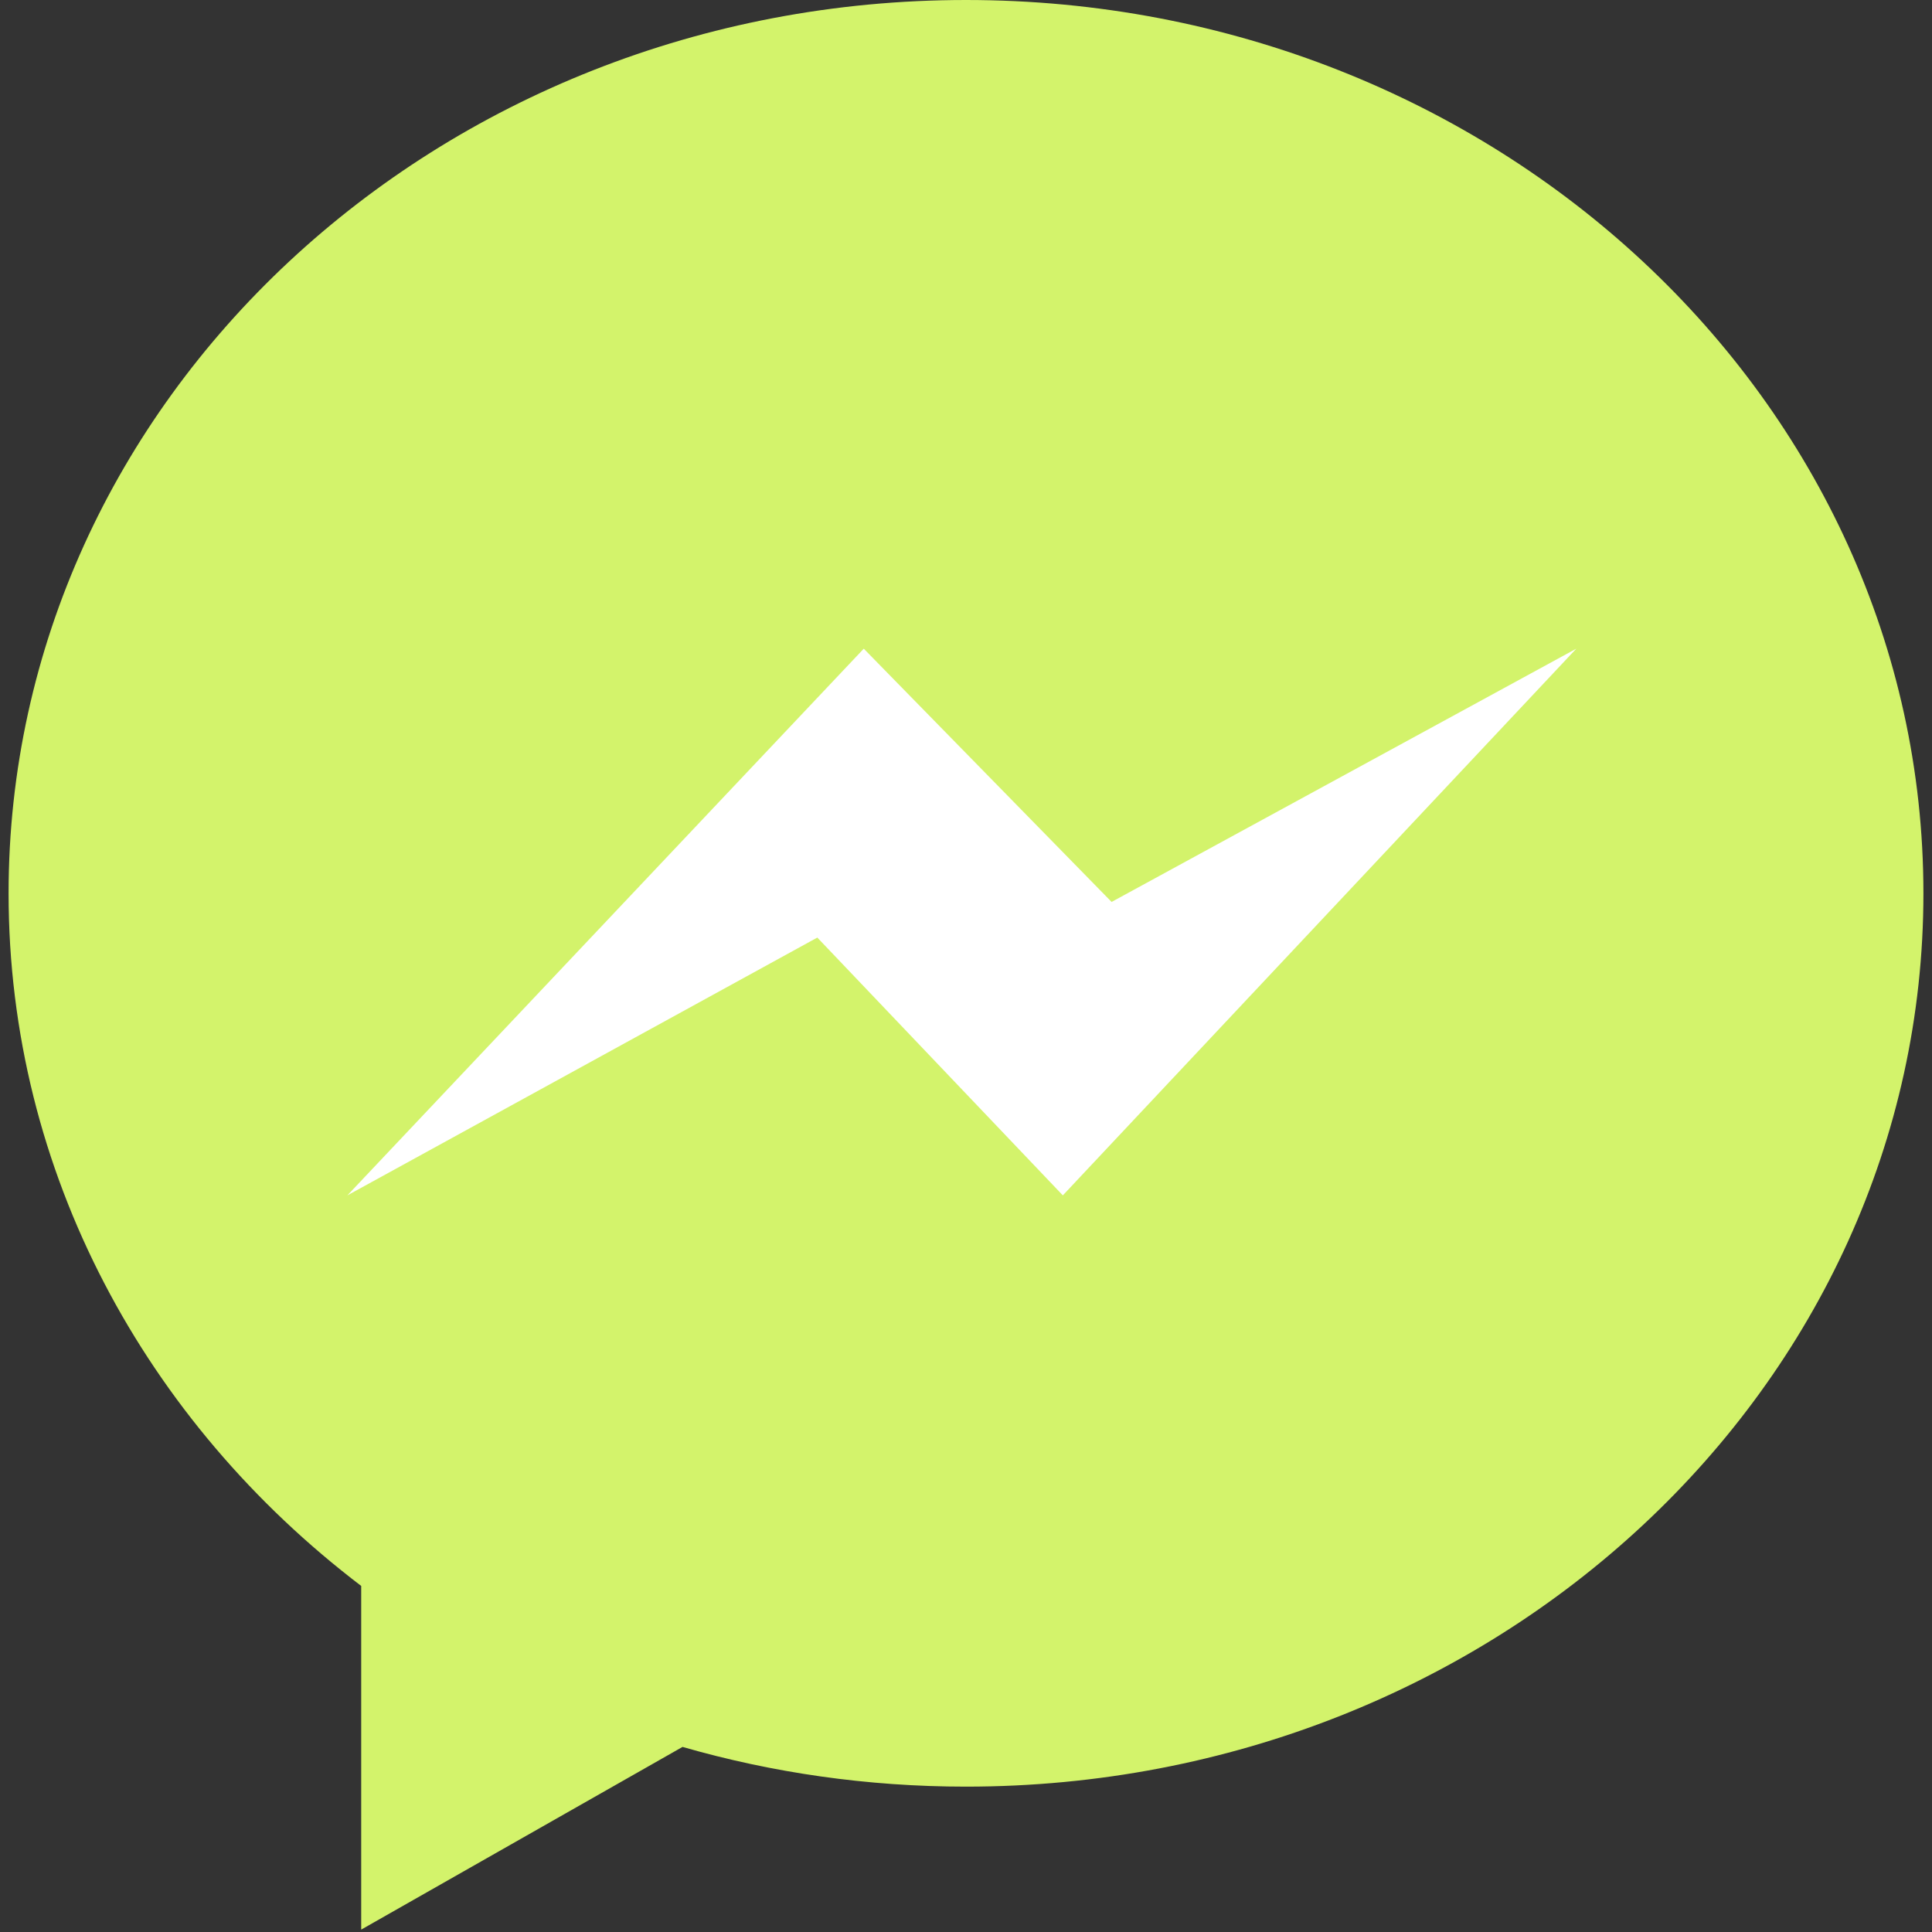 <svg width="25" height="25" viewBox="0 0 25 25" fill="none" xmlns="http://www.w3.org/2000/svg">
<rect x="0" y="0" width="25" height="25" fill="#333333" stroke="none"/>
<g id="facebook-messenger-logo-svgrepo-com 1" clip-path="url(#clip0_1106_1133)">
<path id="Vector" d="M4.674 20.522V24.969L8.832 22.605C9.991 22.939 11.223 23.119 12.5 23.119C19.343 23.119 24.889 17.944 24.889 11.56C24.889 5.175 19.343 0 12.5 0C5.657 0 0.111 5.175 0.111 11.56C0.111 15.175 1.889 18.403 4.674 20.522Z" fill="url(#paint0_linear_1106_1133)"/>
<path id="Vector_2" d="M11.177 8.394L4.495 15.468L10.576 12.132L13.753 15.468L20.397 8.394L14.384 11.671L11.177 8.394Z" fill="white"/>
</g>
<defs>
<linearGradient id="paint0_linear_1106_1133" x1="1239.05" y1="168.791" x2="1239.05" y2="2387.04" gradientUnits="userSpaceOnUse">
<stop stop-color="#D3F36B"/>
<stop offset="0" stop-color="#0068FF"/>
</linearGradient>
<clipPath id="clip0_1106_1133">
<rect width="25" height="25" fill="white"/>
</clipPath>
</defs>
</svg>
